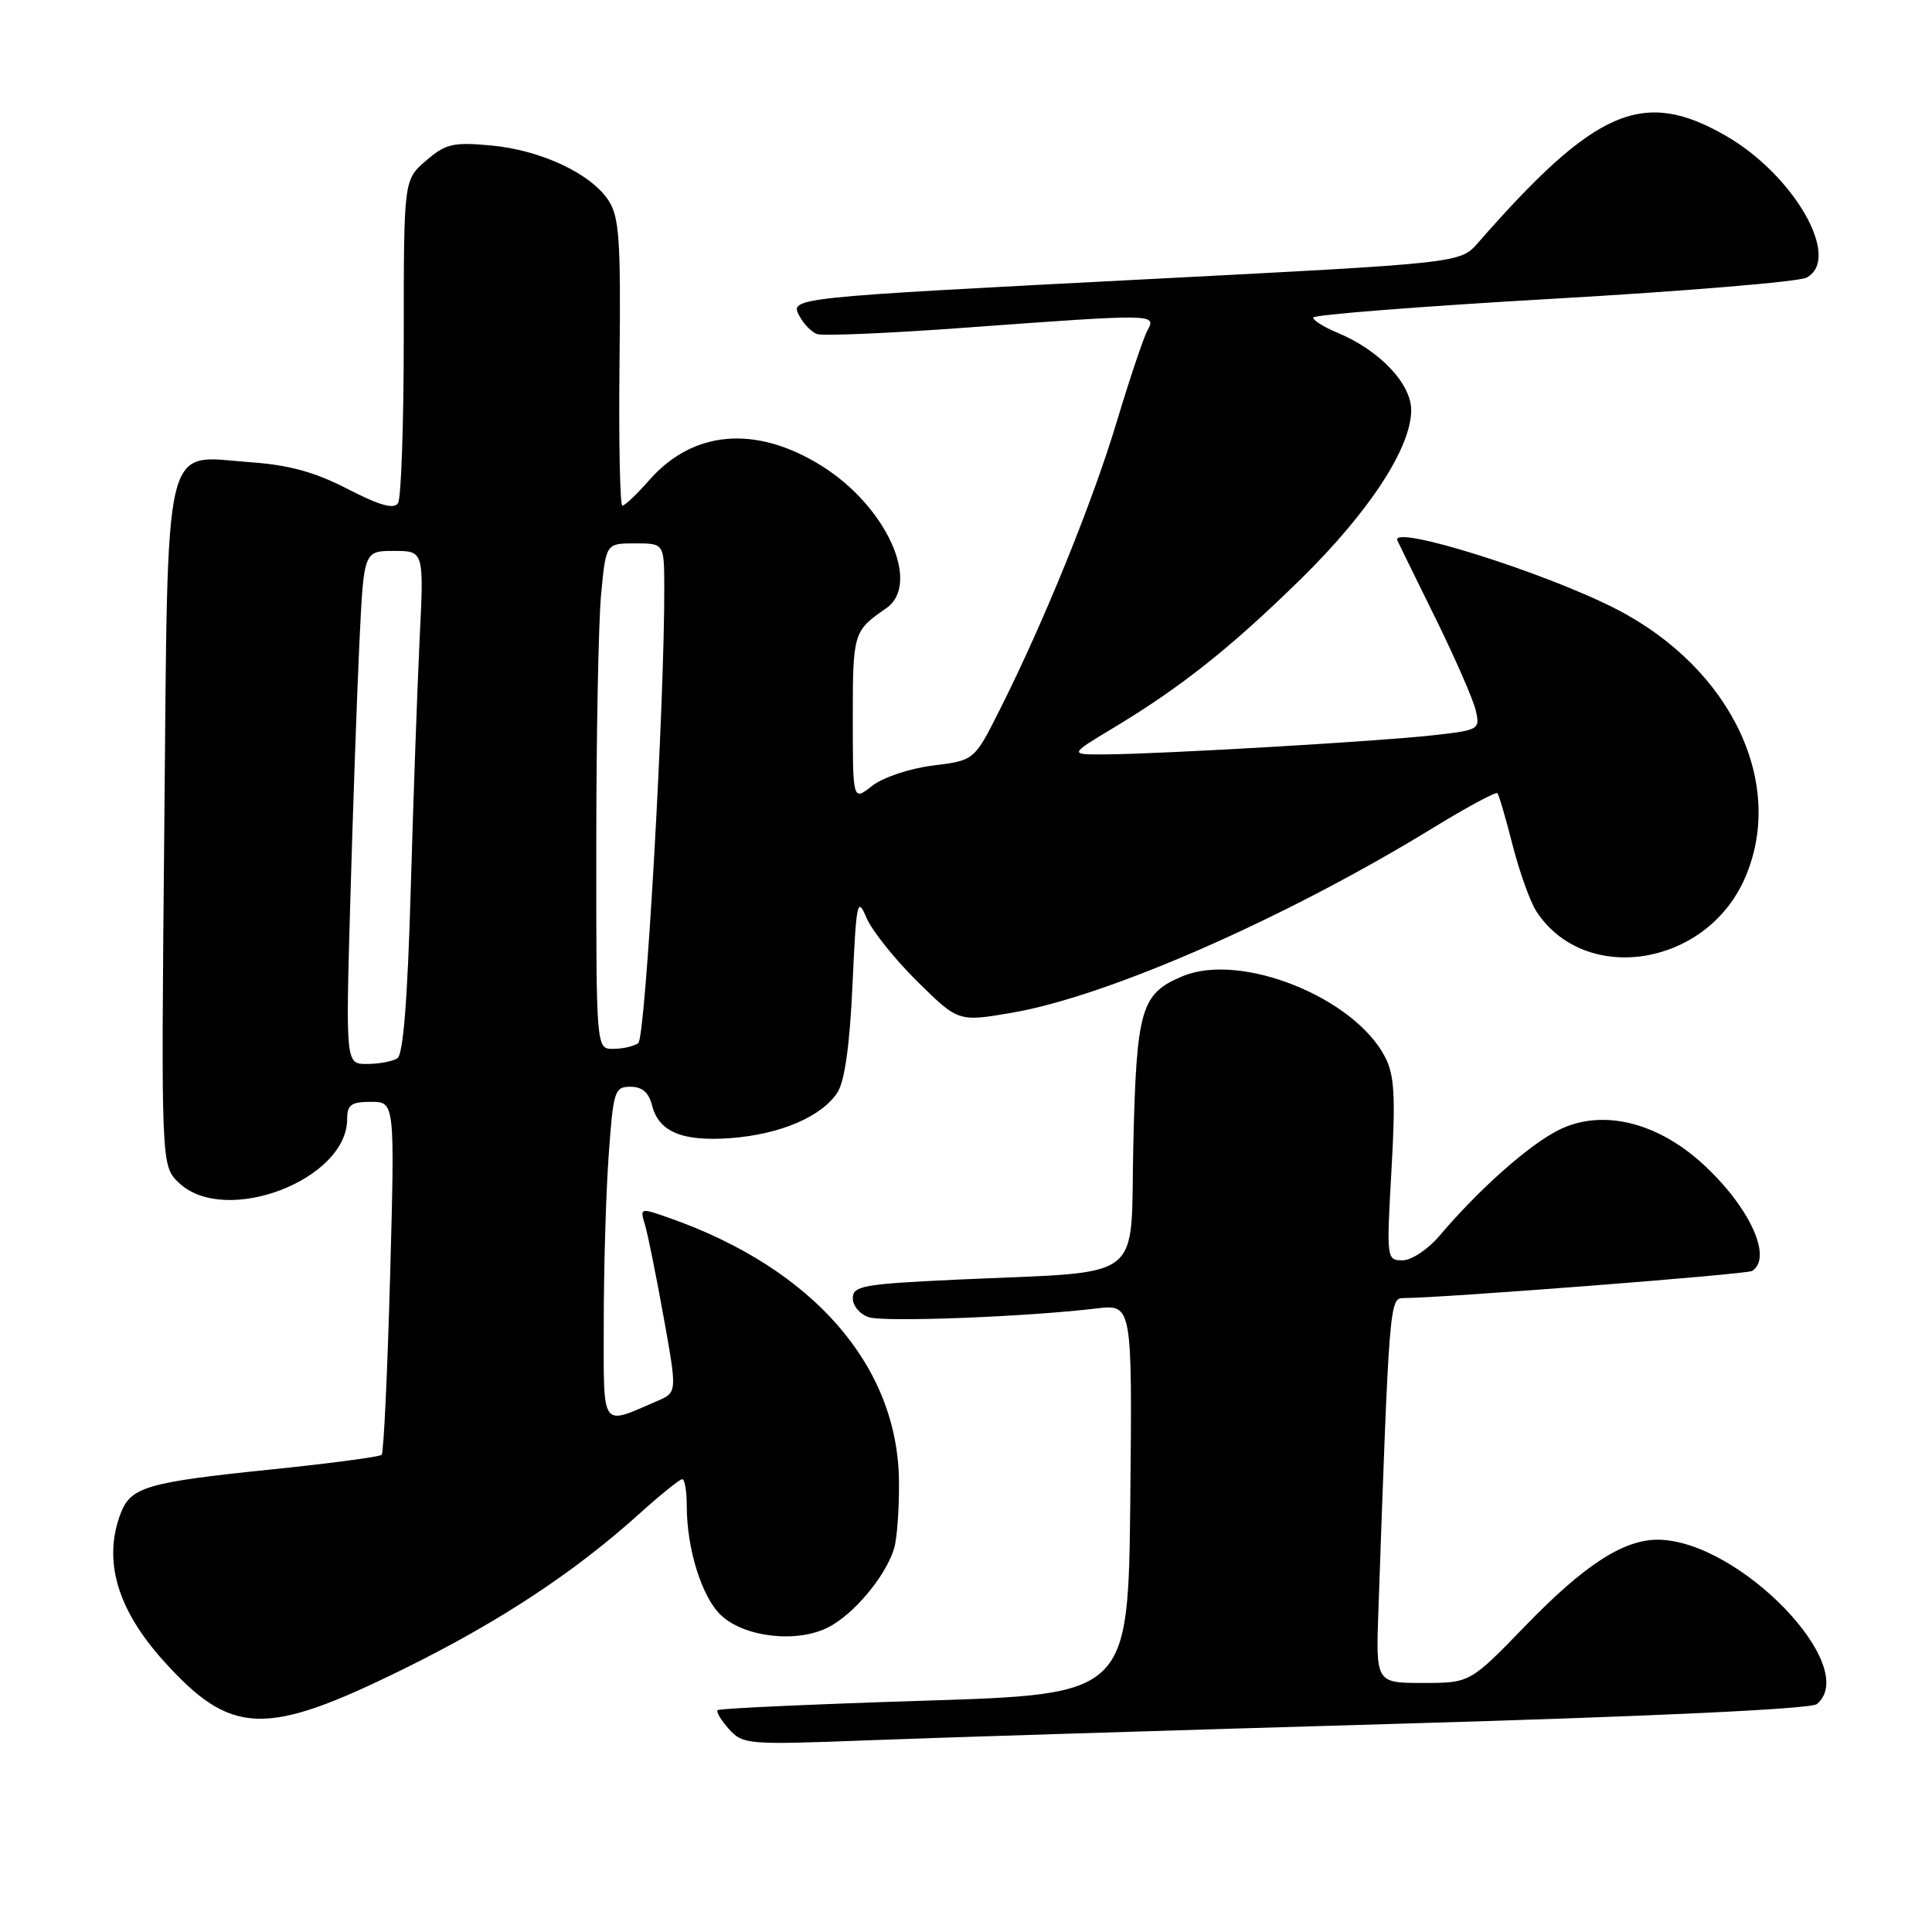 <?xml version="1.0" encoding="UTF-8" standalone="no"?>
<!DOCTYPE svg PUBLIC "-//W3C//DTD SVG 1.1//EN" "http://www.w3.org/Graphics/SVG/1.1/DTD/svg11.dtd" >
<svg xmlns="http://www.w3.org/2000/svg" xmlns:xlink="http://www.w3.org/1999/xlink" version="1.1" viewBox="0 0 256 256">
 <g >
 <path fill="currentColor"
d=" M 185.49 228.40 C 219.17 227.43 239.96 226.45 240.74 225.80 C 246.65 220.89 230.44 204.11 219.71 204.02 C 215.14 203.99 209.93 207.36 202.15 215.40 C 194.79 223.00 194.79 223.00 188.55 223.00 C 182.30 223.00 182.30 223.00 182.65 213.25 C 184.07 172.77 184.13 172.00 185.95 172.00 C 190.98 172.00 231.43 168.86 232.15 168.41 C 234.93 166.69 231.87 159.98 225.71 154.30 C 219.53 148.60 212.14 146.87 206.44 149.78 C 202.49 151.79 195.89 157.66 190.74 163.75 C 189.21 165.55 187.03 167.00 185.84 167.00 C 183.73 167.00 183.71 166.81 184.38 155.00 C 184.93 145.23 184.77 142.46 183.53 140.06 C 179.43 132.14 164.40 126.14 156.71 129.35 C 151.17 131.66 150.60 133.64 150.17 151.67 C 149.74 170.27 152.22 168.38 126.75 169.56 C 114.33 170.14 113.00 170.38 113.00 172.04 C 113.00 173.04 113.96 174.17 115.14 174.54 C 117.24 175.21 135.94 174.49 145.27 173.38 C 150.03 172.81 150.03 172.81 149.77 198.65 C 149.50 224.50 149.50 224.50 122.50 225.35 C 107.65 225.82 95.32 226.38 95.09 226.60 C 94.86 226.81 95.54 227.94 96.59 229.11 C 98.44 231.16 99.05 231.21 115.00 230.60 C 124.08 230.25 155.80 229.26 185.49 228.40 Z  M 53.50 221.14 C 66.11 214.93 76.05 208.39 84.65 200.64 C 87.48 198.09 90.07 196.00 90.40 196.00 C 90.73 196.00 91.00 197.60 91.00 199.56 C 91.00 205.25 93.01 211.66 95.54 214.03 C 98.66 216.97 105.66 217.75 109.78 215.61 C 113.18 213.86 117.36 208.84 118.47 205.19 C 118.86 203.92 119.15 199.95 119.12 196.36 C 119.01 181.03 107.80 168.13 88.76 161.41 C 84.82 160.02 84.78 160.03 85.45 162.25 C 85.83 163.49 86.94 169.00 87.93 174.50 C 89.73 184.50 89.73 184.50 87.11 185.63 C 79.51 188.90 80.00 189.63 80.00 175.22 C 80.00 168.12 80.29 158.19 80.65 153.15 C 81.26 144.53 81.43 144.00 83.54 144.00 C 85.09 144.00 85.97 144.76 86.40 146.47 C 87.29 149.99 90.42 151.29 96.89 150.80 C 103.42 150.30 108.91 147.94 110.97 144.75 C 111.93 143.26 112.60 138.45 112.96 130.50 C 113.46 119.47 113.61 118.75 114.80 121.59 C 115.52 123.29 118.55 127.09 121.54 130.04 C 126.98 135.41 126.98 135.41 134.11 134.19 C 146.78 132.01 170.23 121.73 189.77 109.77 C 194.32 106.98 198.21 104.88 198.41 105.10 C 198.62 105.32 199.52 108.42 200.43 111.99 C 201.34 115.55 202.76 119.51 203.59 120.78 C 209.98 130.53 225.86 128.12 231.09 116.62 C 236.77 104.10 229.54 88.68 214.29 80.77 C 204.81 75.86 184.08 69.36 185.17 71.64 C 185.39 72.12 187.68 76.78 190.25 82.00 C 192.82 87.22 195.20 92.68 195.54 94.11 C 196.13 96.66 196.00 96.74 189.97 97.42 C 182.96 98.22 154.04 99.91 146.56 99.96 C 141.62 100.00 141.62 100.00 147.56 96.43 C 156.53 91.03 163.12 85.79 172.37 76.72 C 181.43 67.82 186.98 59.34 186.99 54.35 C 187.00 50.83 182.77 46.39 177.20 44.08 C 175.44 43.35 174.00 42.45 174.00 42.08 C 174.00 41.71 188.29 40.59 205.75 39.59 C 223.21 38.59 238.34 37.33 239.37 36.79 C 244.09 34.30 237.76 23.20 228.63 17.96 C 217.69 11.69 211.38 14.42 195.84 32.18 C 193.50 34.86 193.50 34.86 152.50 36.97 C 104.31 39.46 104.62 39.43 105.96 41.93 C 106.50 42.94 107.53 43.99 108.25 44.26 C 108.96 44.54 117.86 44.16 128.02 43.41 C 153.07 41.58 153.24 41.58 152.06 43.75 C 151.53 44.71 149.70 50.15 147.99 55.84 C 144.78 66.52 138.30 82.49 132.45 94.09 C 129.10 100.76 129.10 100.76 123.60 101.44 C 120.51 101.83 116.98 103.01 115.55 104.14 C 113.00 106.15 113.00 106.15 113.00 95.11 C 113.00 83.86 113.08 83.60 117.41 80.61 C 122.14 77.35 117.42 67.01 108.76 61.66 C 100.11 56.31 91.82 57.02 86.03 63.62 C 84.40 65.48 82.80 67.00 82.47 67.00 C 82.15 67.00 81.97 58.47 82.09 48.05 C 82.27 31.83 82.06 28.73 80.63 26.56 C 78.29 22.98 71.62 19.87 65.02 19.27 C 60.04 18.82 59.05 19.05 56.45 21.29 C 53.50 23.83 53.50 23.83 53.50 44.66 C 53.50 56.12 53.16 66.03 52.74 66.67 C 52.19 67.51 50.30 66.98 46.06 64.79 C 41.72 62.55 38.30 61.61 33.20 61.25 C 21.44 60.40 22.28 56.83 21.77 109.65 C 21.34 154.50 21.34 154.50 23.73 156.75 C 29.83 162.51 46.00 156.36 46.00 148.28 C 46.00 146.39 46.54 146.00 49.16 146.00 C 52.32 146.00 52.32 146.00 51.69 169.14 C 51.34 181.86 50.84 192.50 50.57 192.77 C 50.30 193.04 43.68 193.92 35.86 194.72 C 19.44 196.41 17.32 197.03 15.98 200.55 C 13.63 206.75 15.51 213.23 21.65 220.05 C 30.65 230.04 35.12 230.19 53.50 221.14 Z  M 46.42 119.25 C 46.76 107.29 47.30 91.99 47.62 85.25 C 48.20 73.00 48.20 73.00 52.19 73.00 C 56.18 73.00 56.18 73.00 55.60 84.75 C 55.29 91.21 54.76 106.17 54.42 118.00 C 54.00 132.52 53.43 139.74 52.65 140.23 C 52.02 140.64 50.22 140.98 48.65 140.98 C 45.80 141.00 45.80 141.00 46.42 119.25 Z  M 79.01 112.25 C 79.01 97.54 79.30 82.46 79.65 78.75 C 80.29 72.00 80.29 72.00 84.14 72.00 C 88.00 72.00 88.00 72.00 88.02 77.75 C 88.07 93.16 85.54 137.57 84.57 138.23 C 83.98 138.64 82.49 138.98 81.25 138.98 C 79.00 139.00 79.00 139.00 79.01 112.25 Z "/>
</g>
</svg>